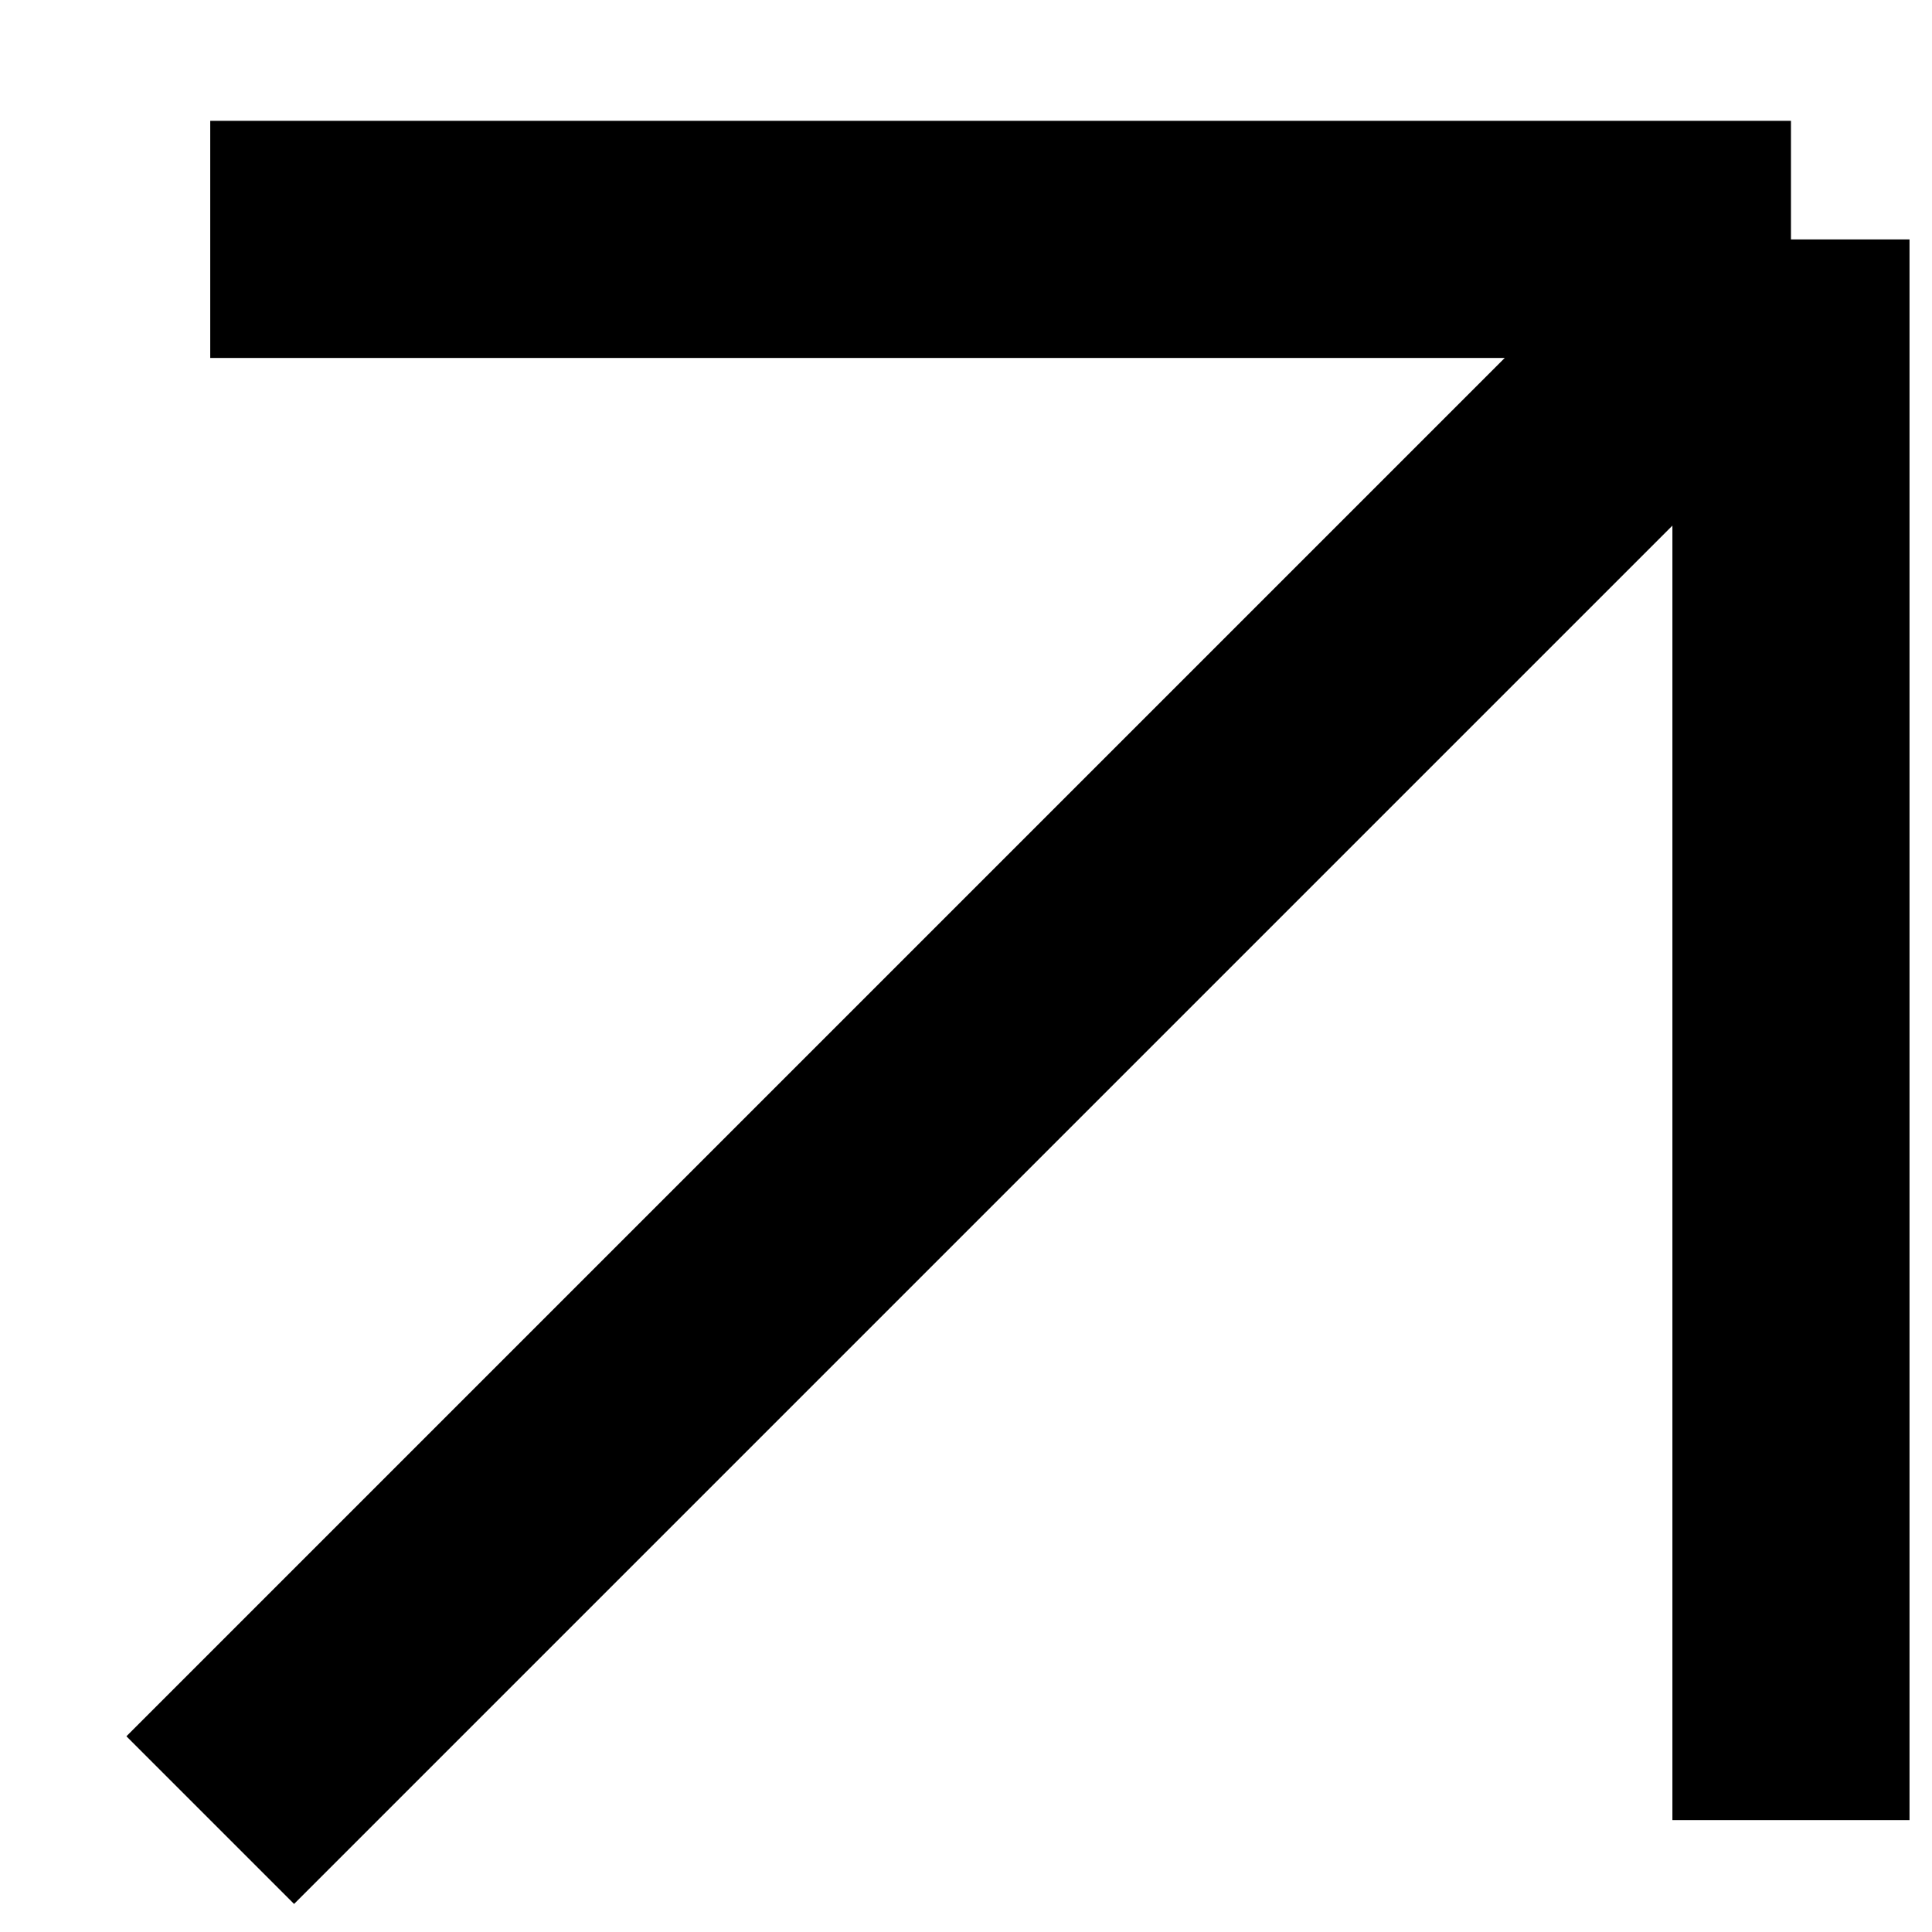 <svg width="11" height="11" viewBox="0 0 11 11" fill="none" xmlns="http://www.w3.org/2000/svg">
<path d="M10.197 1.363V10.363M10.197 1.363H1.197M10.197 1.363L1.197 10.363" stroke="black" stroke-width="1.35"/>
</svg>
